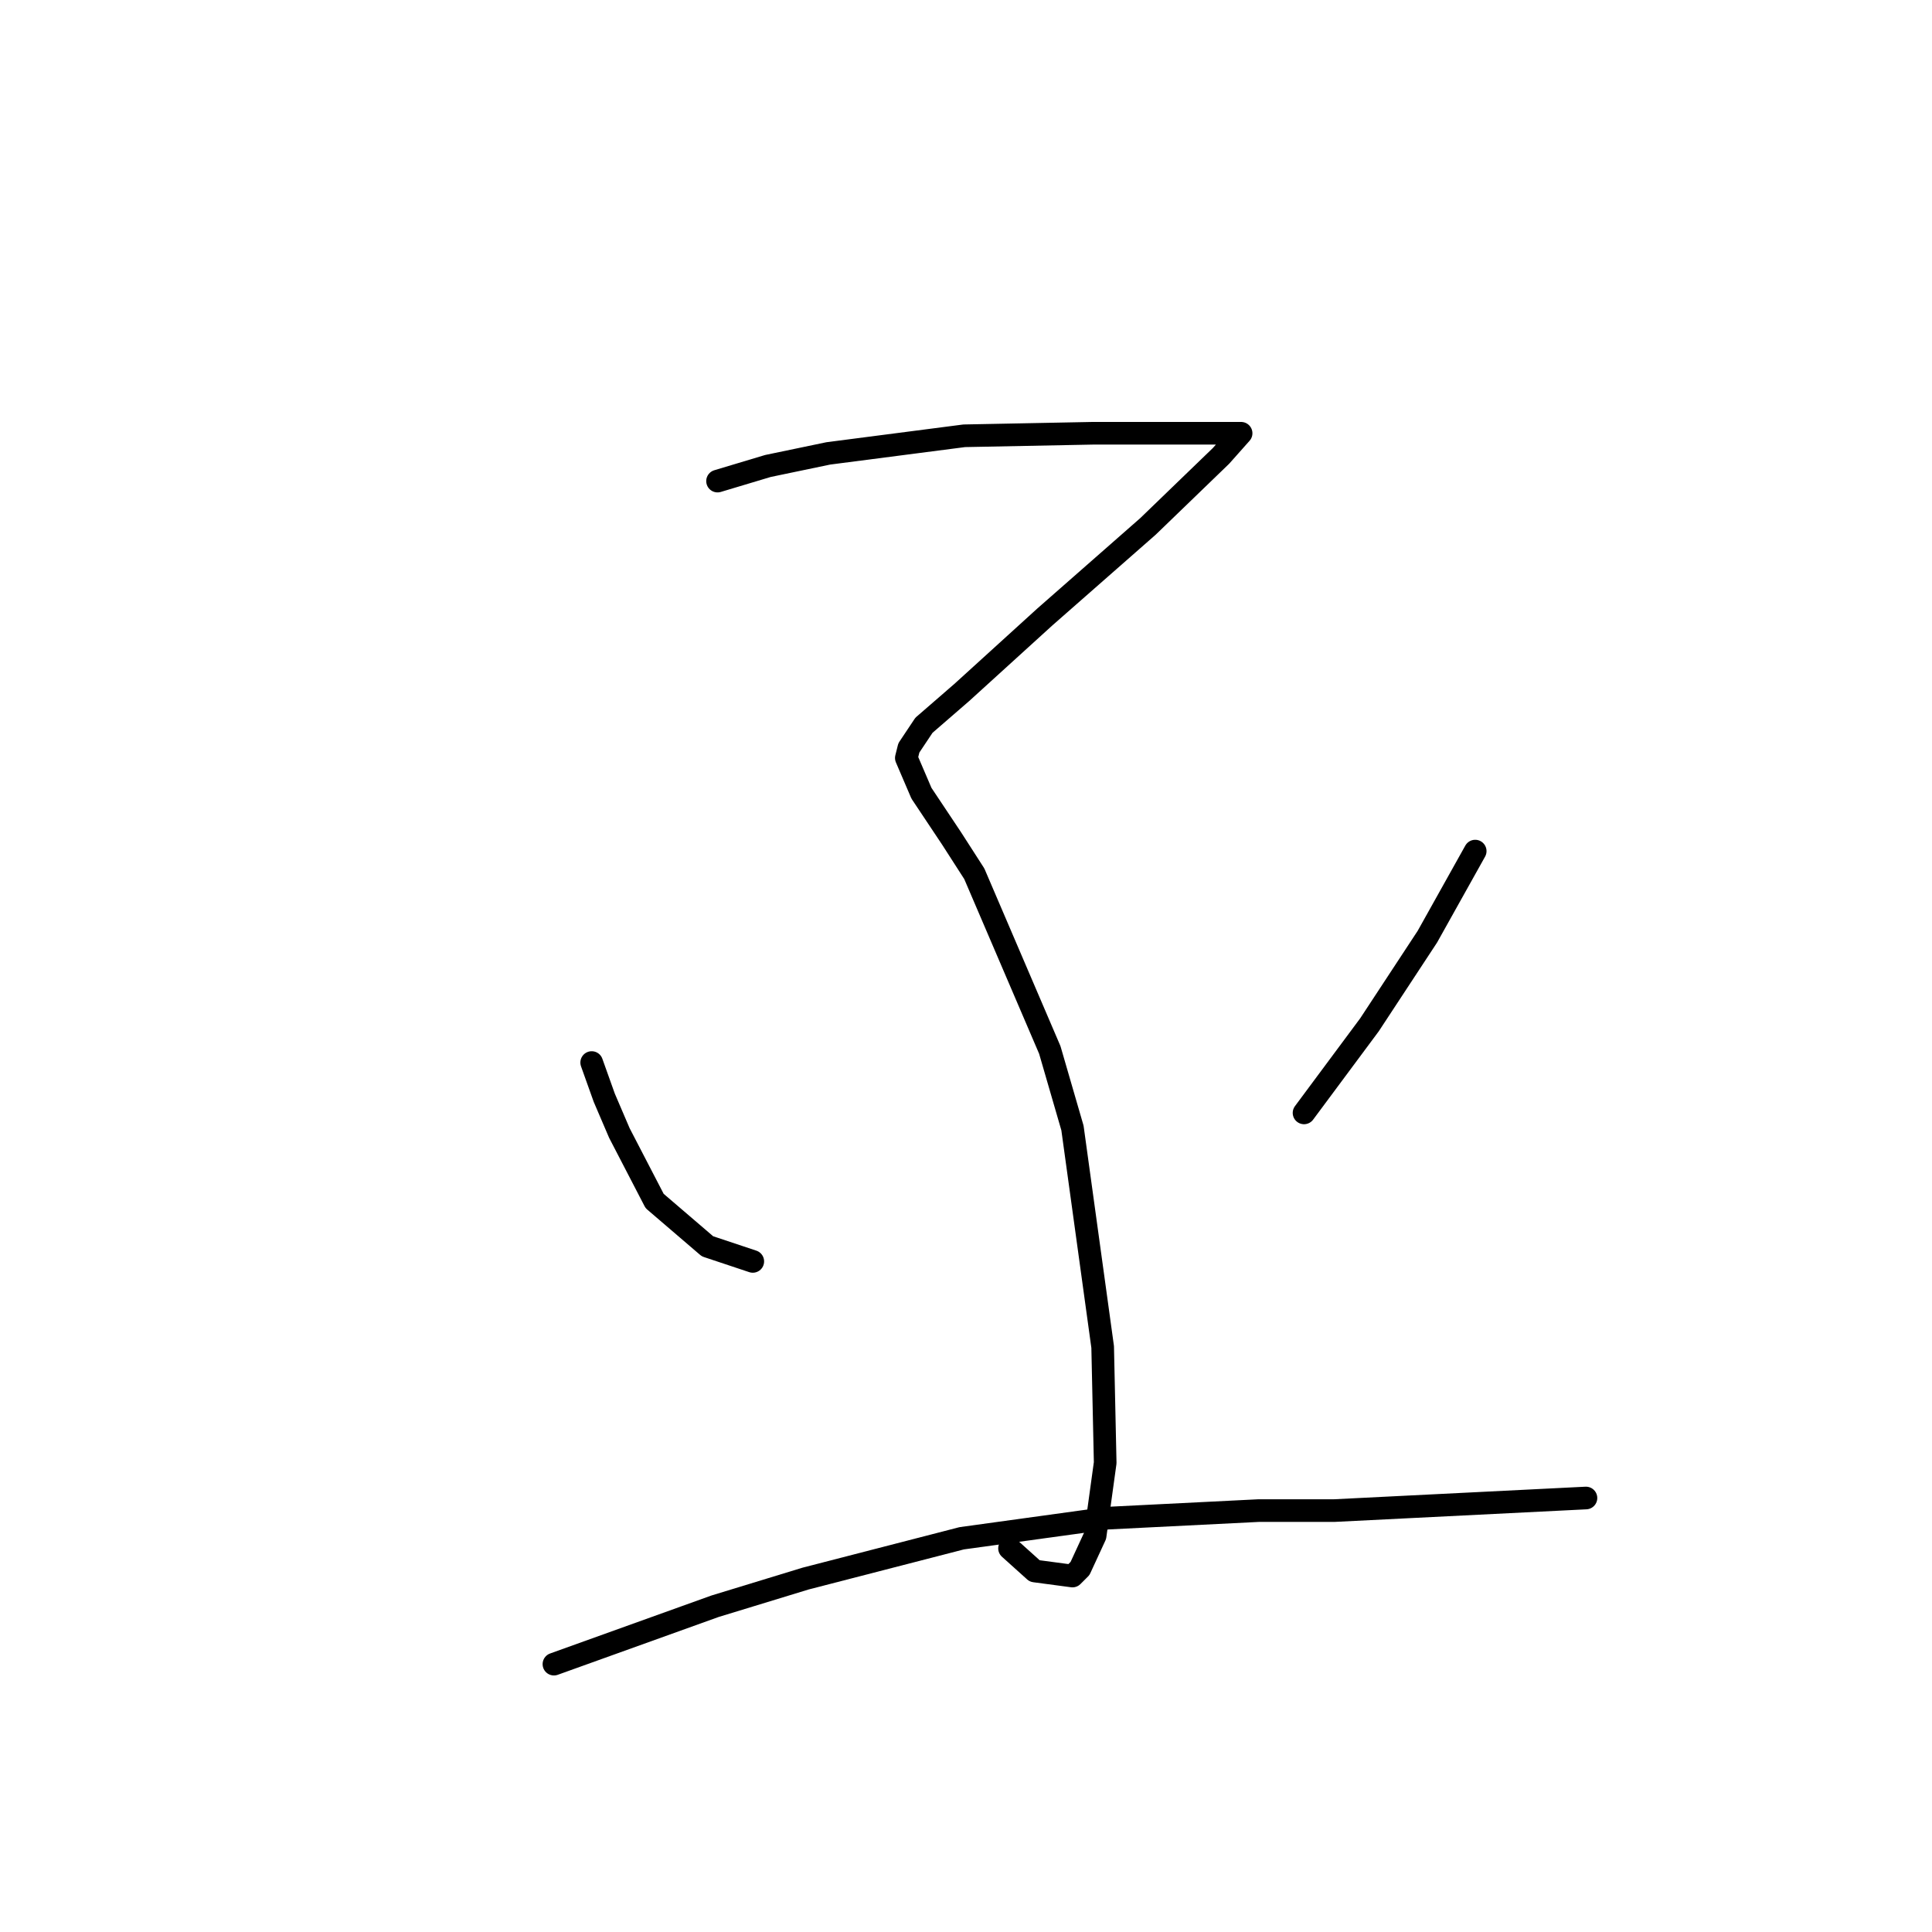 <?xml version="1.0" standalone="no"?>
    <svg width="256" height="256" xmlns="http://www.w3.org/2000/svg" version="1.1">
    <polyline stroke="black" stroke-width="3" stroke-linecap="round" fill="transparent" stroke-linejoin="round" points="95.079 63.747 101.75 61.746 109.754 60.078 127.765 57.744 144.775 57.41 155.782 57.41 161.118 57.41 164.12 57.41 164.453 57.41 161.785 60.412 152.113 69.751 138.438 81.758 127.431 91.764 122.429 96.1 120.427 99.102 120.094 100.436 122.095 105.105 126.097 111.109 129.099 115.778 139.105 139.125 142.107 149.465 146.109 178.482 146.443 193.824 145.109 203.497 143.107 207.833 142.107 208.833 137.104 208.166 133.769 205.164 133.769 205.164 " />
        <polyline stroke="black" stroke-width="3" stroke-linecap="round" fill="transparent" stroke-linejoin="round" points="78.402 140.793 80.07 145.462 82.071 150.132 86.741 159.137 93.745 165.141 99.748 167.142 99.748 167.142 " />
        <polyline stroke="black" stroke-width="3" stroke-linecap="round" fill="transparent" stroke-linejoin="round" points="195.472 112.776 189.135 124.116 181.464 135.79 172.792 147.464 172.792 147.464 " />
        <polyline stroke="black" stroke-width="3" stroke-linecap="round" fill="transparent" stroke-linejoin="round" points="73.399 220.507 94.745 212.836 106.753 209.167 127.431 203.83 146.776 201.162 166.788 200.161 176.794 200.161 210.147 198.494 210.147 198.494 " />
        </svg>